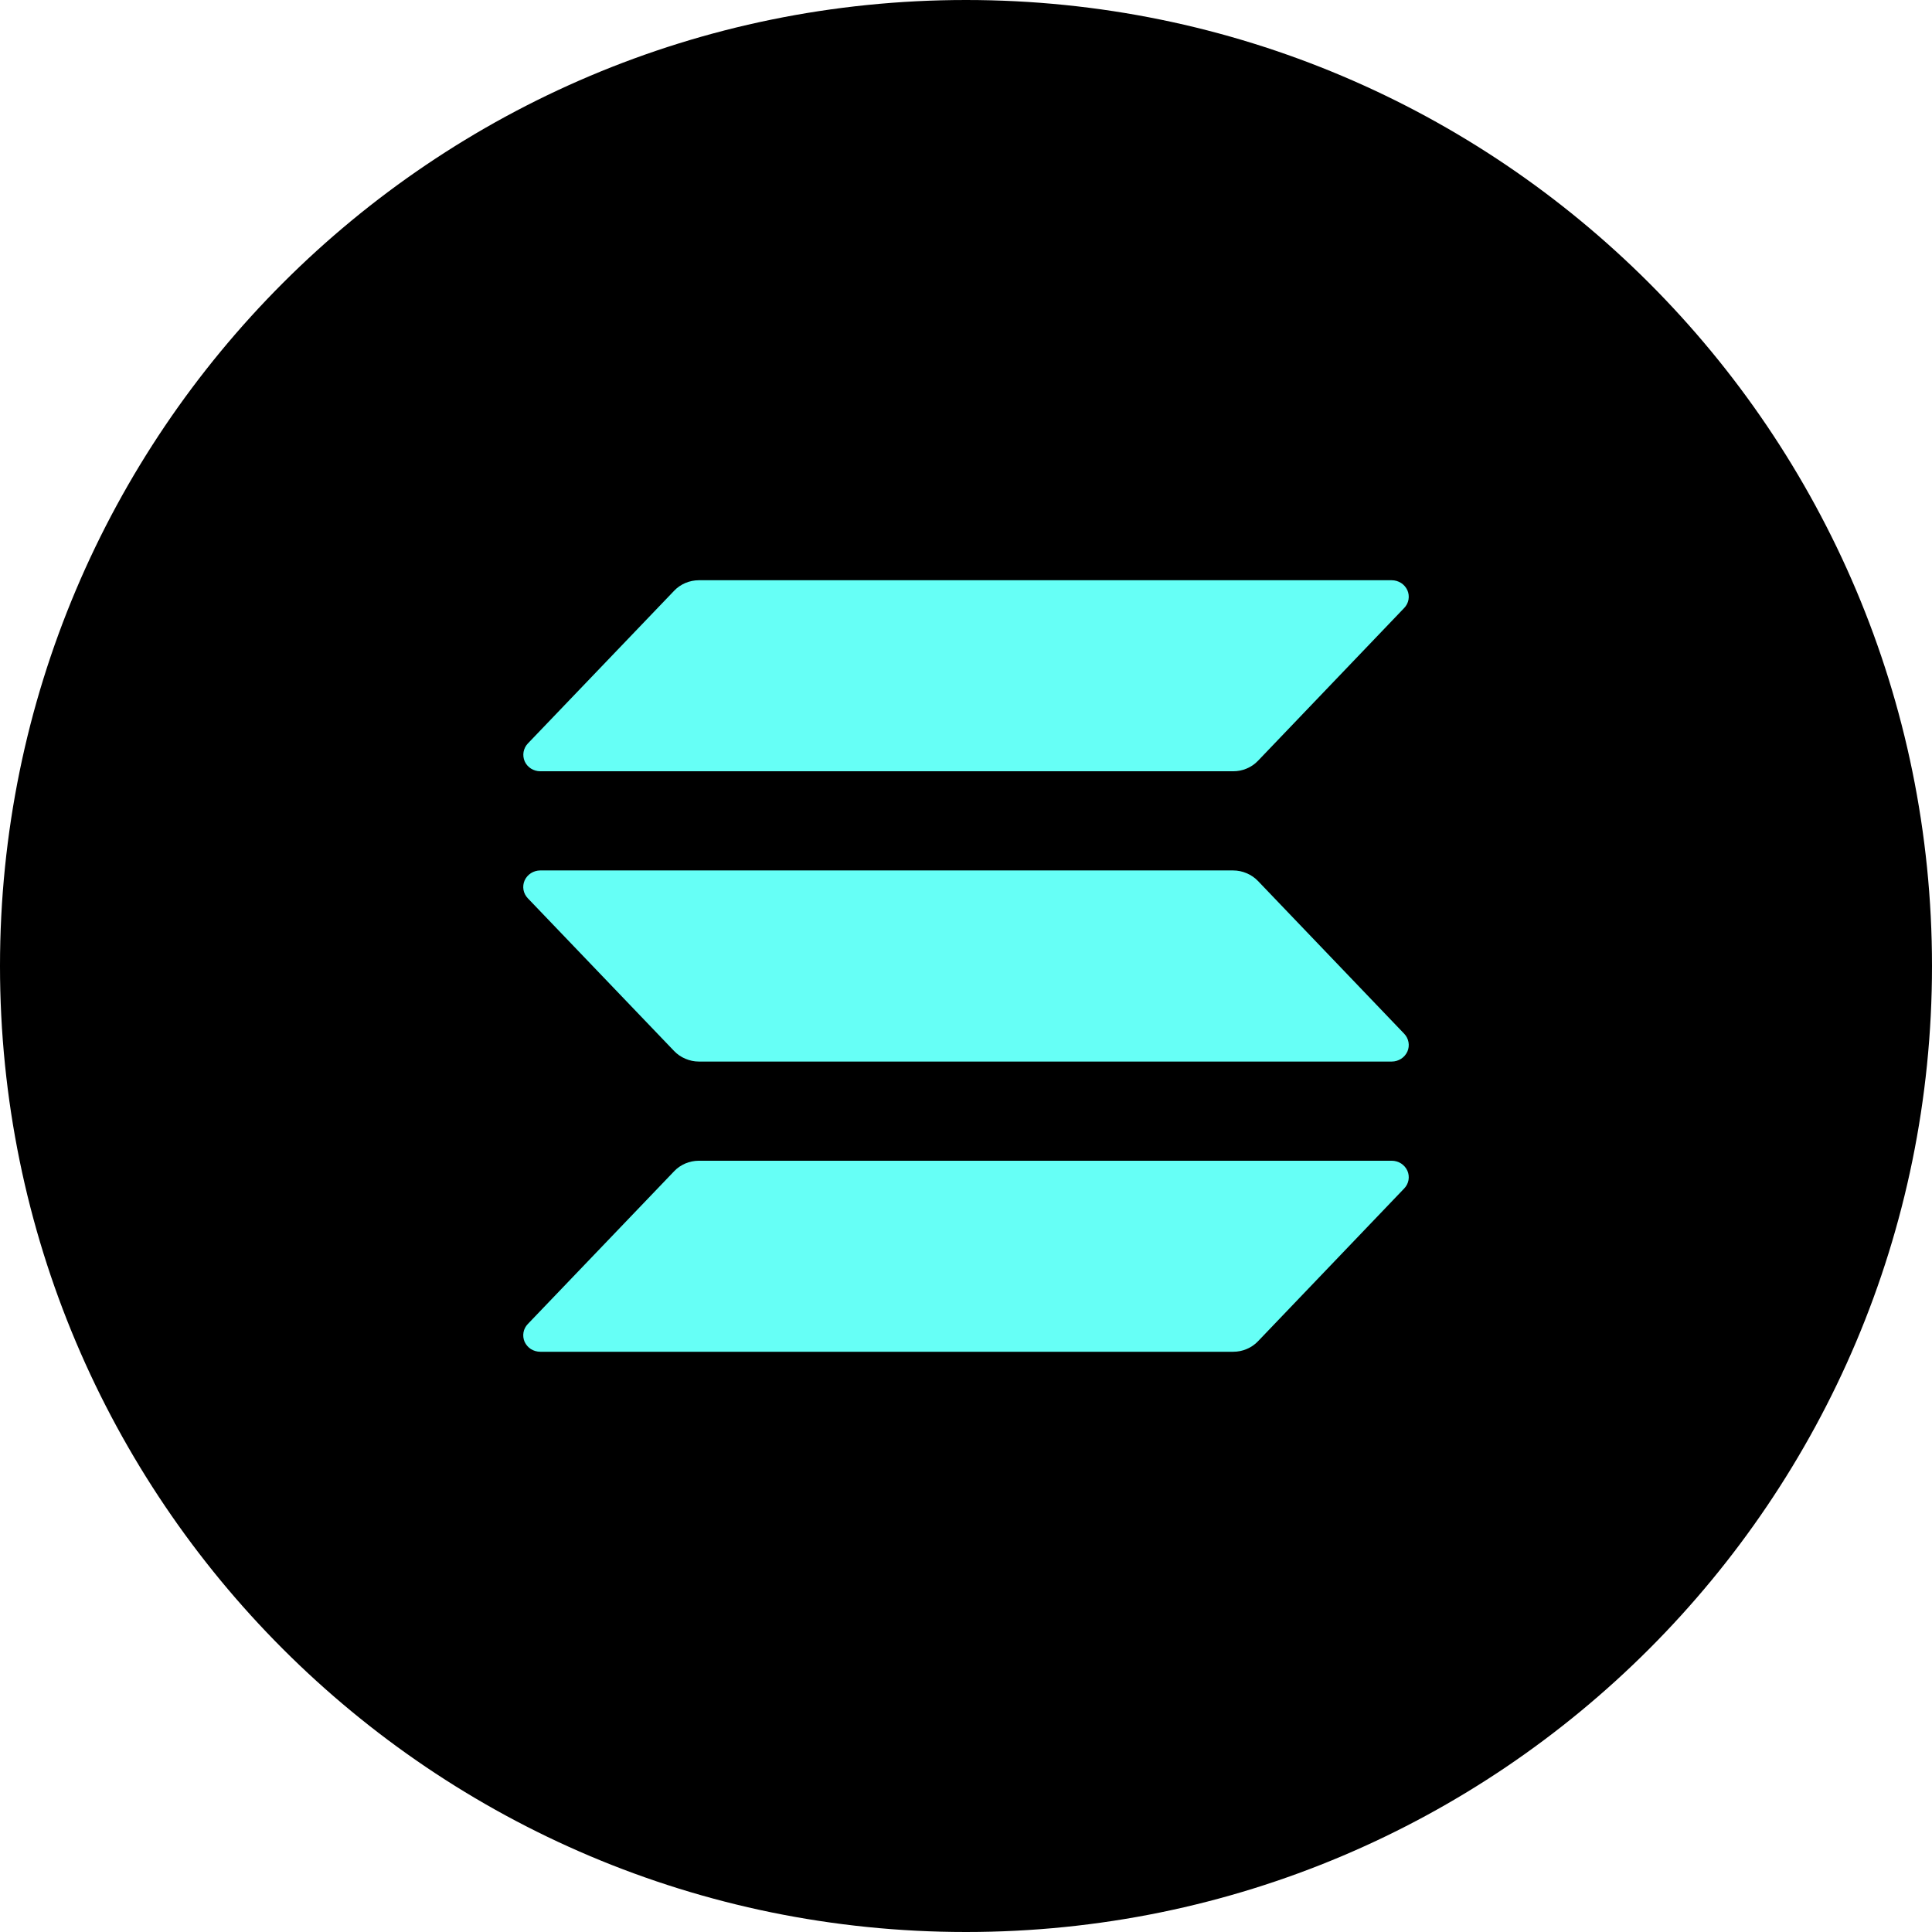 <svg viewBox="0 0 24 24" fill="none" xmlns="http://www.w3.org/2000/svg">
<g clip-path="url(#clip0_1617_13544)">
<path d="M12 24C18.627 24 24 18.627 24 12C24 5.373 18.627 0 12 0C5.373 0 0 5.373 0 12C0 18.627 5.373 24 12 24Z" fill="black"/>
<path d="M17.443 14.764L15.627 16.662C15.588 16.703 15.54 16.736 15.487 16.758C15.434 16.781 15.377 16.792 15.319 16.792H6.711C6.67 16.792 6.63 16.78 6.595 16.759C6.561 16.737 6.534 16.705 6.517 16.669C6.501 16.632 6.496 16.591 6.503 16.552C6.51 16.512 6.529 16.476 6.557 16.447L8.374 14.55C8.413 14.508 8.461 14.476 8.514 14.453C8.567 14.431 8.624 14.419 8.681 14.419H17.289C17.33 14.419 17.37 14.431 17.405 14.453C17.439 14.475 17.466 14.506 17.483 14.543C17.499 14.579 17.504 14.62 17.497 14.659C17.49 14.699 17.471 14.735 17.443 14.764ZM15.627 10.944C15.588 10.903 15.54 10.87 15.487 10.848C15.434 10.825 15.377 10.813 15.319 10.813H6.711C6.67 10.813 6.63 10.825 6.595 10.847C6.561 10.869 6.534 10.9 6.517 10.937C6.501 10.974 6.496 11.014 6.503 11.054C6.51 11.093 6.529 11.13 6.557 11.159L8.374 13.056C8.413 13.097 8.461 13.13 8.514 13.152C8.567 13.175 8.624 13.187 8.681 13.187H17.289C17.33 13.187 17.37 13.175 17.405 13.153C17.439 13.131 17.466 13.1 17.483 13.063C17.499 13.027 17.504 12.986 17.497 12.947C17.49 12.907 17.471 12.87 17.443 12.841L15.627 10.944ZM6.711 9.581H15.319C15.377 9.581 15.434 9.57 15.487 9.547C15.54 9.525 15.588 9.492 15.627 9.451L17.443 7.553C17.471 7.524 17.49 7.488 17.497 7.448C17.504 7.409 17.499 7.368 17.483 7.332C17.466 7.295 17.439 7.264 17.405 7.242C17.37 7.22 17.33 7.208 17.289 7.208H8.681C8.624 7.208 8.567 7.22 8.514 7.242C8.461 7.265 8.413 7.297 8.374 7.339L6.557 9.236C6.529 9.265 6.511 9.302 6.504 9.341C6.497 9.38 6.502 9.421 6.518 9.458C6.534 9.494 6.561 9.525 6.595 9.547C6.63 9.569 6.67 9.581 6.711 9.581Z" fill="#66FFF6"/>
</g>
<defs>
<clipPath id="clip0_1617_13544">
<rect width="24" height="24" fill="white"/>
</clipPath>
</defs>
</svg>
